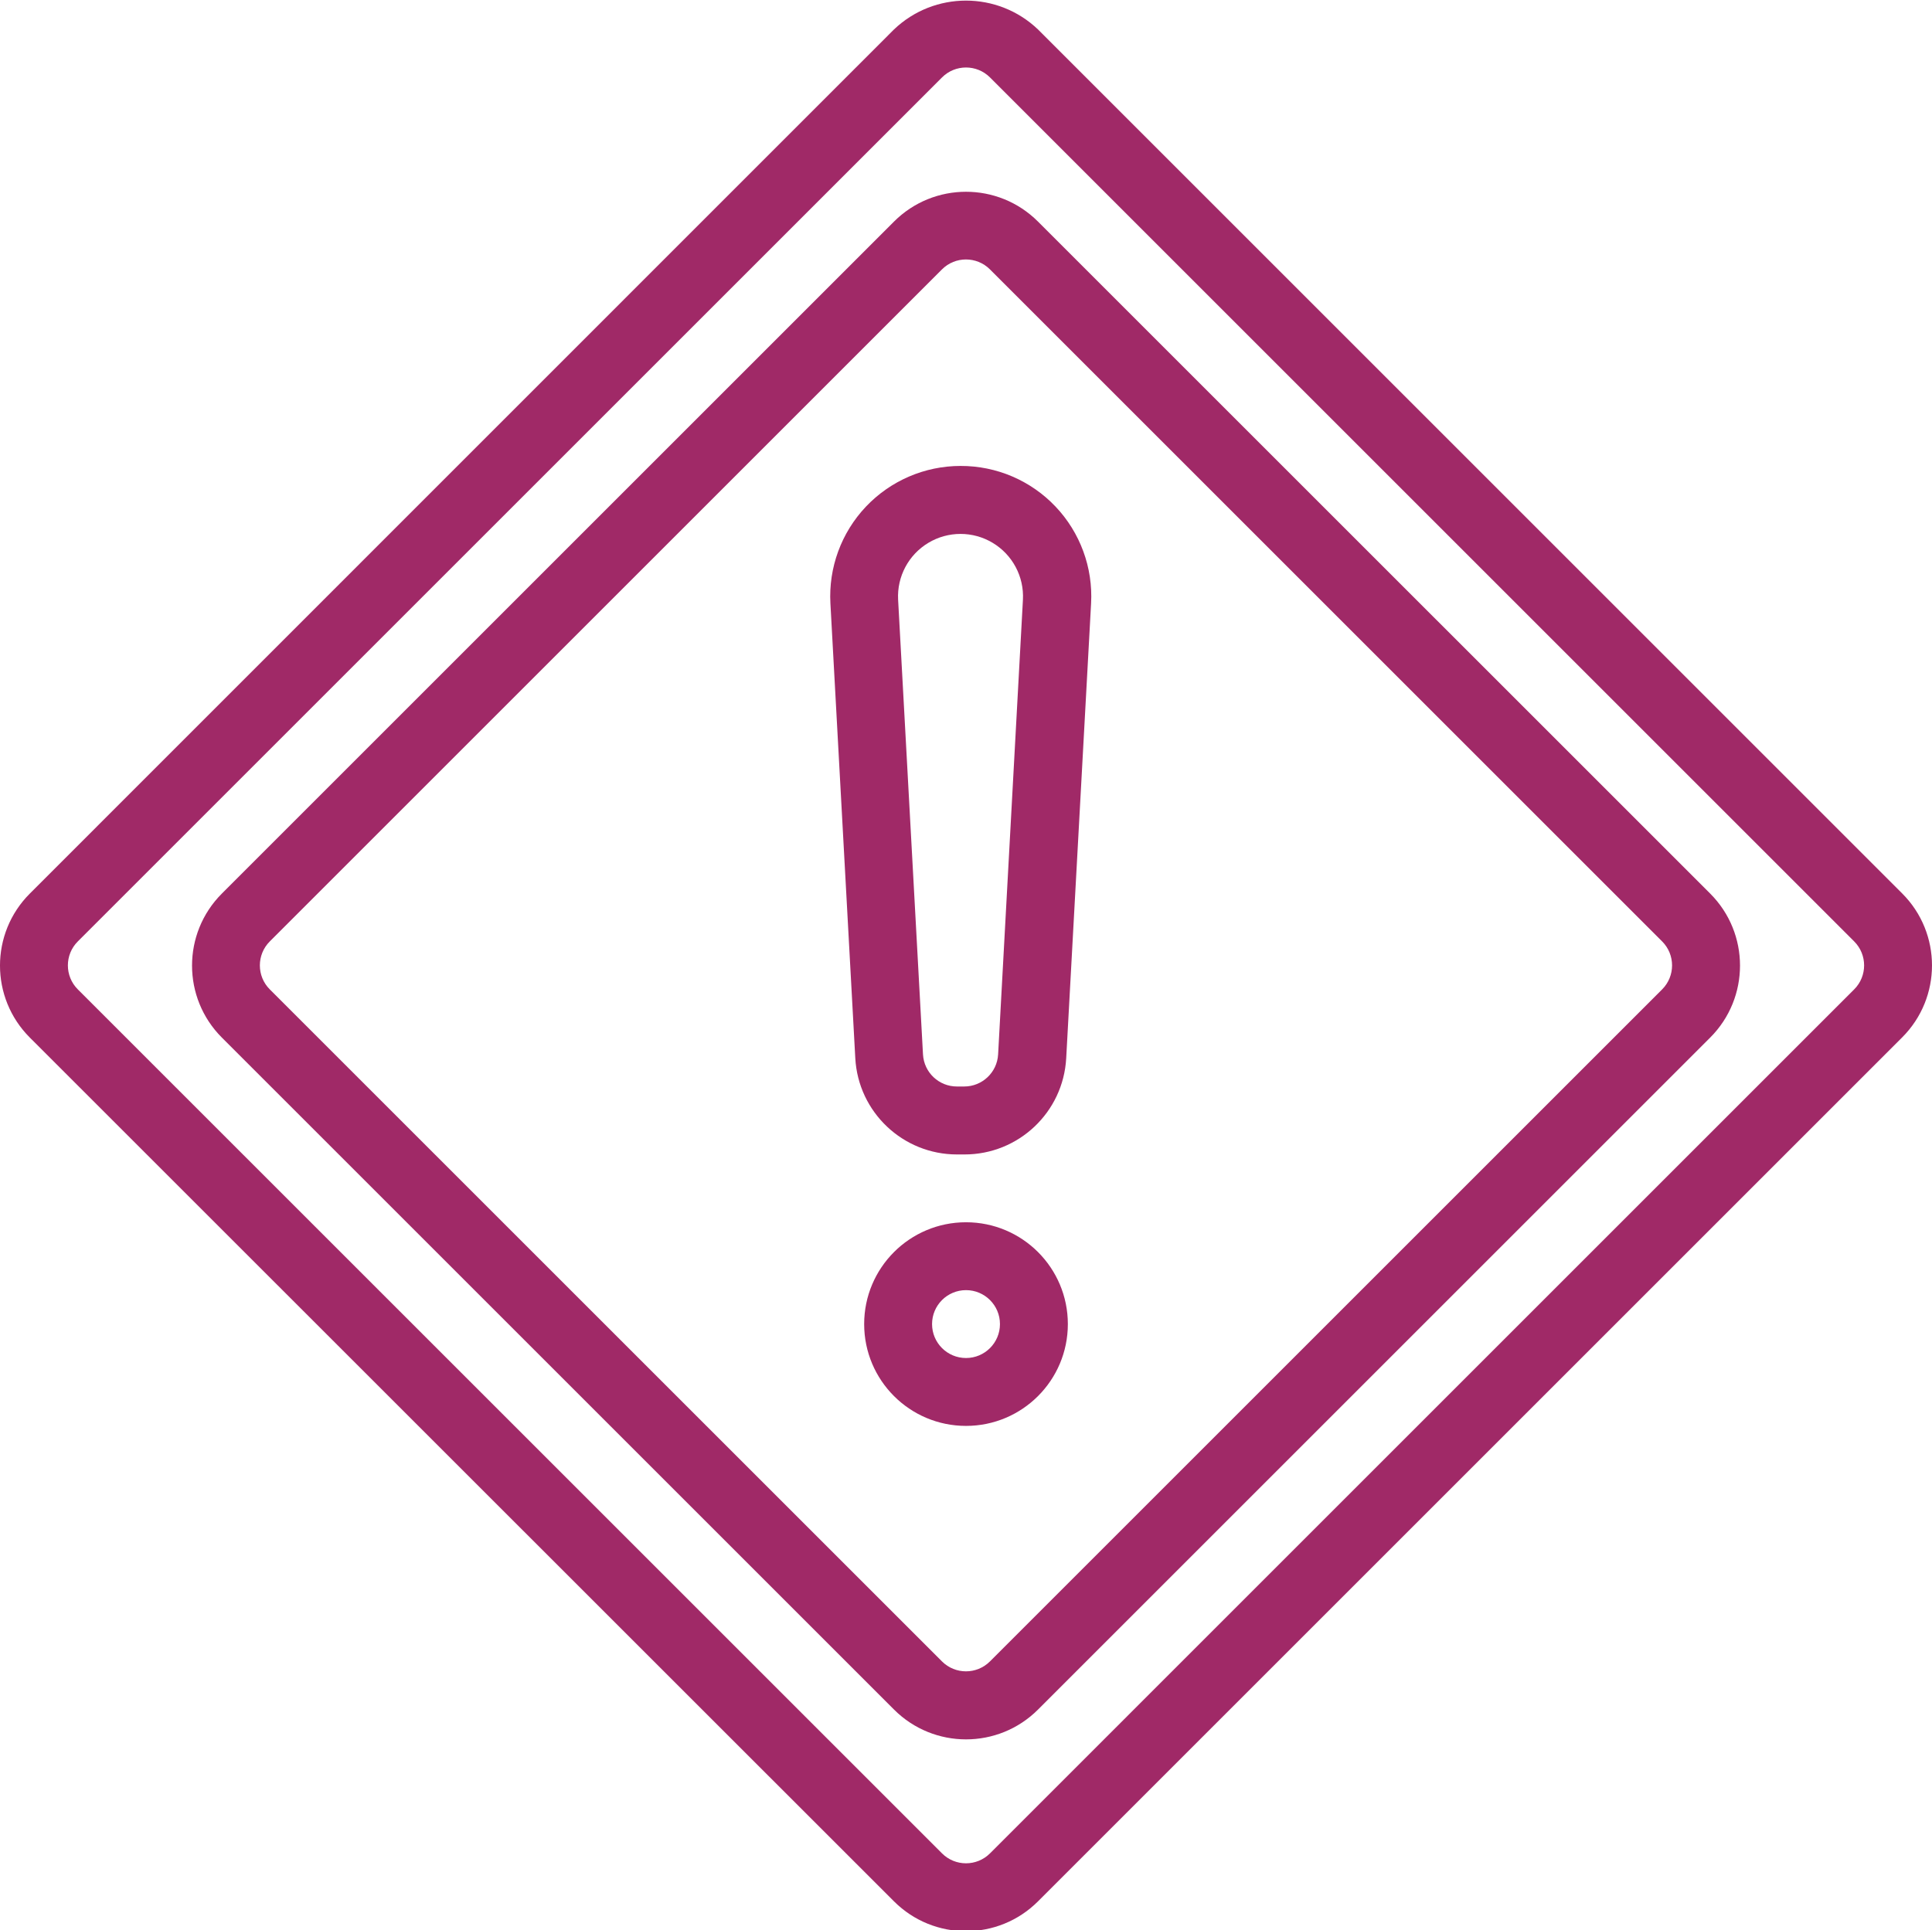 <svg viewBox="0 0 455.286 455" xmlns="http://www.w3.org/2000/svg">
	<path fill="#a02967" d="m244.609 52.23c-9.371-9.371-24.562-9.371-33.934 0l-158.395 158.398c-9.367 9.371-9.367 24.562 0 33.938l158.402 158.398c9.371 9.367 24.562 9.367 33.934 0l158.402-158.398c9.367-9.375 9.367-24.566 0-33.938zm147.082 180.98-158.402 158.402c-3.121 3.121-8.188 3.121-11.309 0l-158.402-158.402c-3.121-3.121-3.121-8.188 0-11.309l158.402-158.402c3.121-3.121 8.188-3.121 11.309 0l158.402 158.402c3.121 3.121 3.121 8.188 0 11.309zm-147.082-226.27c-9.496-9.062-24.438-9.062-33.934 0l-203.648 203.688c-9.371 9.371-9.371 24.562 0 33.938l203.648 203.605c9.371 9.371 24.562 9.371 33.934 0l203.648-203.648c9.371-9.371 9.371-24.562 0-33.934zm192.336 226.27-203.645 203.648c-3.125 3.125-8.191 3.125-11.312 0l-203.648-203.648c-3.125-3.121-3.125-8.188 0-11.309l203.648-203.648c3.121-3.125 8.188-3.125 11.312 0l203.645 203.648c3.125 3.121 3.125 8.188 0 11.309zm-210.582-123.383c-8.438 0-16.508 3.473-22.309 9.602-5.801 6.129-8.824 14.371-8.363 22.801l5.863 107.199c.699 12.738 11.242 22.707 24 22.688h1.703c12.762.02 23.305-9.949 24-22.688l5.863-107.199c.465-8.445-2.57-16.703-8.391-22.836-5.82-6.133-13.914-9.594-22.367-9.566zm8.848 138.711c-.234 4.246-3.75 7.566-8 7.562h-1.703c-4.254.004-7.766-3.316-8-7.562l-5.863-107.191c-.285-5.438 2.453-10.586 7.121-13.391 4.668-2.805 10.504-2.805 15.168 0 4.668 2.805 7.41 7.953 7.125 13.391zm-7.566 39.562c-13.258 0-24 10.746-24 24 0 13.254 10.742 24 24 24 13.254 0 24-10.746 24-24 0-13.254-10.746-24-24-24zm0 32c-4.422 0-8-3.582-8-8 0-4.418 3.578-8 8-8 4.418 0 8 3.582 8 8 0 4.418-3.582 8-8 8zm0 0"/>
</svg>